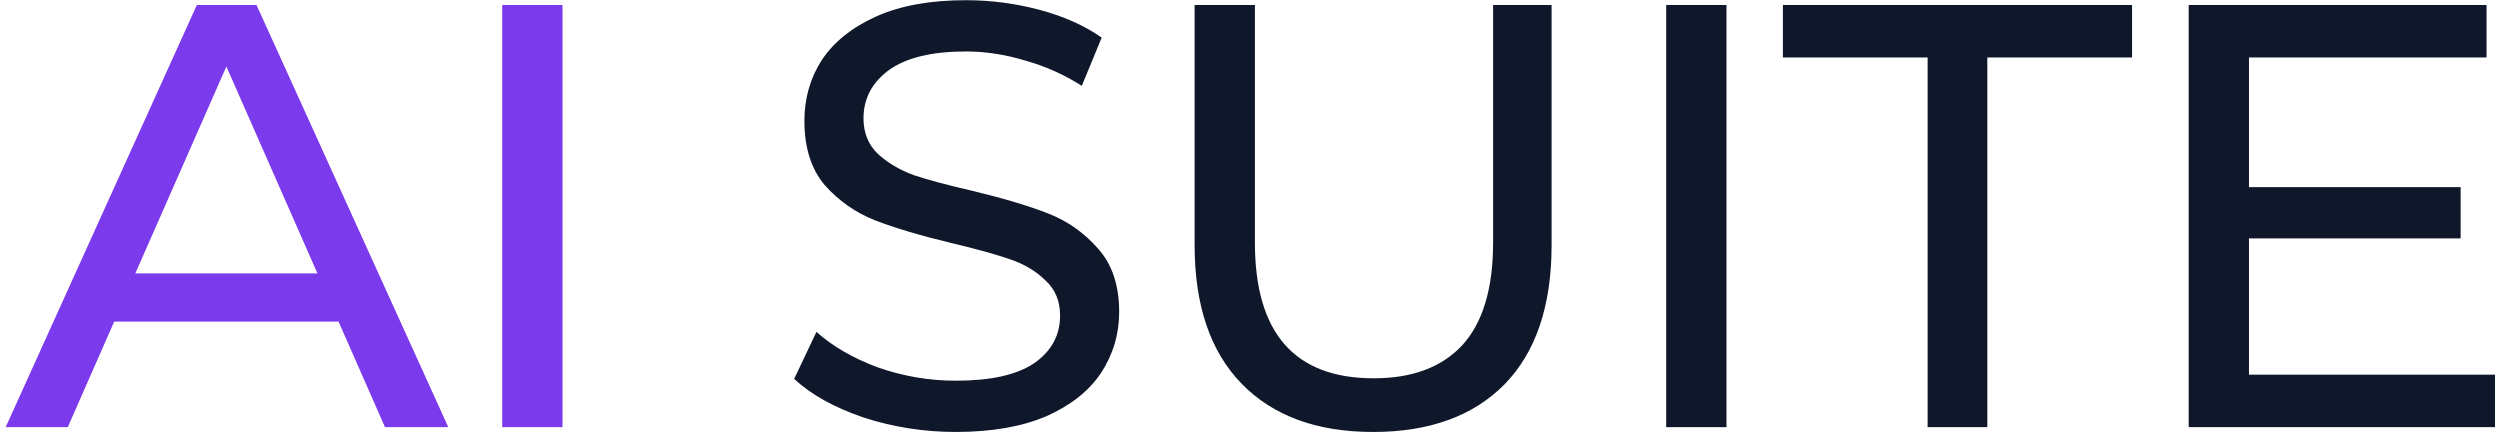<svg width="398" height="69" viewBox="0 0 398 69" fill="none" xmlns="http://www.w3.org/2000/svg">
<path d="M53.896 51.2H18.184L10.792 68H0.904L31.336 0.8H40.84L71.368 68H61.288L53.896 51.2ZM50.536 43.52L36.04 10.592L21.544 43.52H50.536ZM79.953 0.8H89.552V68H79.953V0.8Z" fill="#7C3AED"/>
<path d="M152.157 68.768C147.101 68.768 142.205 68 137.469 66.464C132.797 64.864 129.117 62.816 126.429 60.32L129.981 52.832C132.541 55.136 135.805 57.024 139.773 58.496C143.805 59.904 147.933 60.608 152.157 60.608C157.725 60.608 161.885 59.68 164.637 57.824C167.389 55.904 168.765 53.376 168.765 50.24C168.765 47.936 167.997 46.08 166.461 44.672C164.989 43.2 163.133 42.08 160.893 41.312C158.717 40.544 155.613 39.68 151.581 38.72C146.525 37.504 142.429 36.288 139.293 35.072C136.221 33.856 133.565 32 131.325 29.504C129.149 26.944 128.061 23.52 128.061 19.232C128.061 15.648 128.989 12.416 130.845 9.536C132.765 6.656 135.645 4.352 139.485 2.624C143.325 0.896 148.093 0.032 153.789 0.032C157.757 0.032 161.661 0.544 165.501 1.568C169.341 2.592 172.637 4.064 175.389 5.984L172.221 13.664C169.405 11.872 166.397 10.528 163.197 9.632C159.997 8.672 156.861 8.192 153.789 8.192C148.349 8.192 144.253 9.184 141.501 11.168C138.813 13.152 137.469 15.712 137.469 18.848C137.469 21.152 138.237 23.04 139.773 24.512C141.309 25.92 143.197 27.04 145.437 27.872C147.741 28.64 150.845 29.472 154.749 30.368C159.805 31.584 163.869 32.8 166.941 34.016C170.013 35.232 172.637 37.088 174.813 39.584C177.053 42.08 178.173 45.44 178.173 49.664C178.173 53.184 177.213 56.416 175.293 59.36C173.373 62.24 170.461 64.544 166.557 66.272C162.653 67.936 157.853 68.768 152.157 68.768ZM218.598 68.768C209.638 68.768 202.662 66.208 197.67 61.088C192.678 55.968 190.182 48.608 190.182 39.008V0.8H199.782V38.624C199.782 53.024 206.086 60.224 218.694 60.224C224.838 60.224 229.542 58.464 232.806 54.944C236.07 51.36 237.702 45.92 237.702 38.624V0.8H247.014V39.008C247.014 48.672 244.518 56.064 239.526 61.184C234.534 66.24 227.558 68.768 218.598 68.768ZM265.255 0.8H274.855V68H265.255V0.8ZM306.878 9.152H283.838V0.8H339.422V9.152H316.382V68H306.878V9.152ZM397.206 59.648V68H348.438V0.8H395.862V9.152H358.038V29.792H391.734V37.952H358.038V59.648H397.206Z" fill="#0F172A"/>
</svg>

